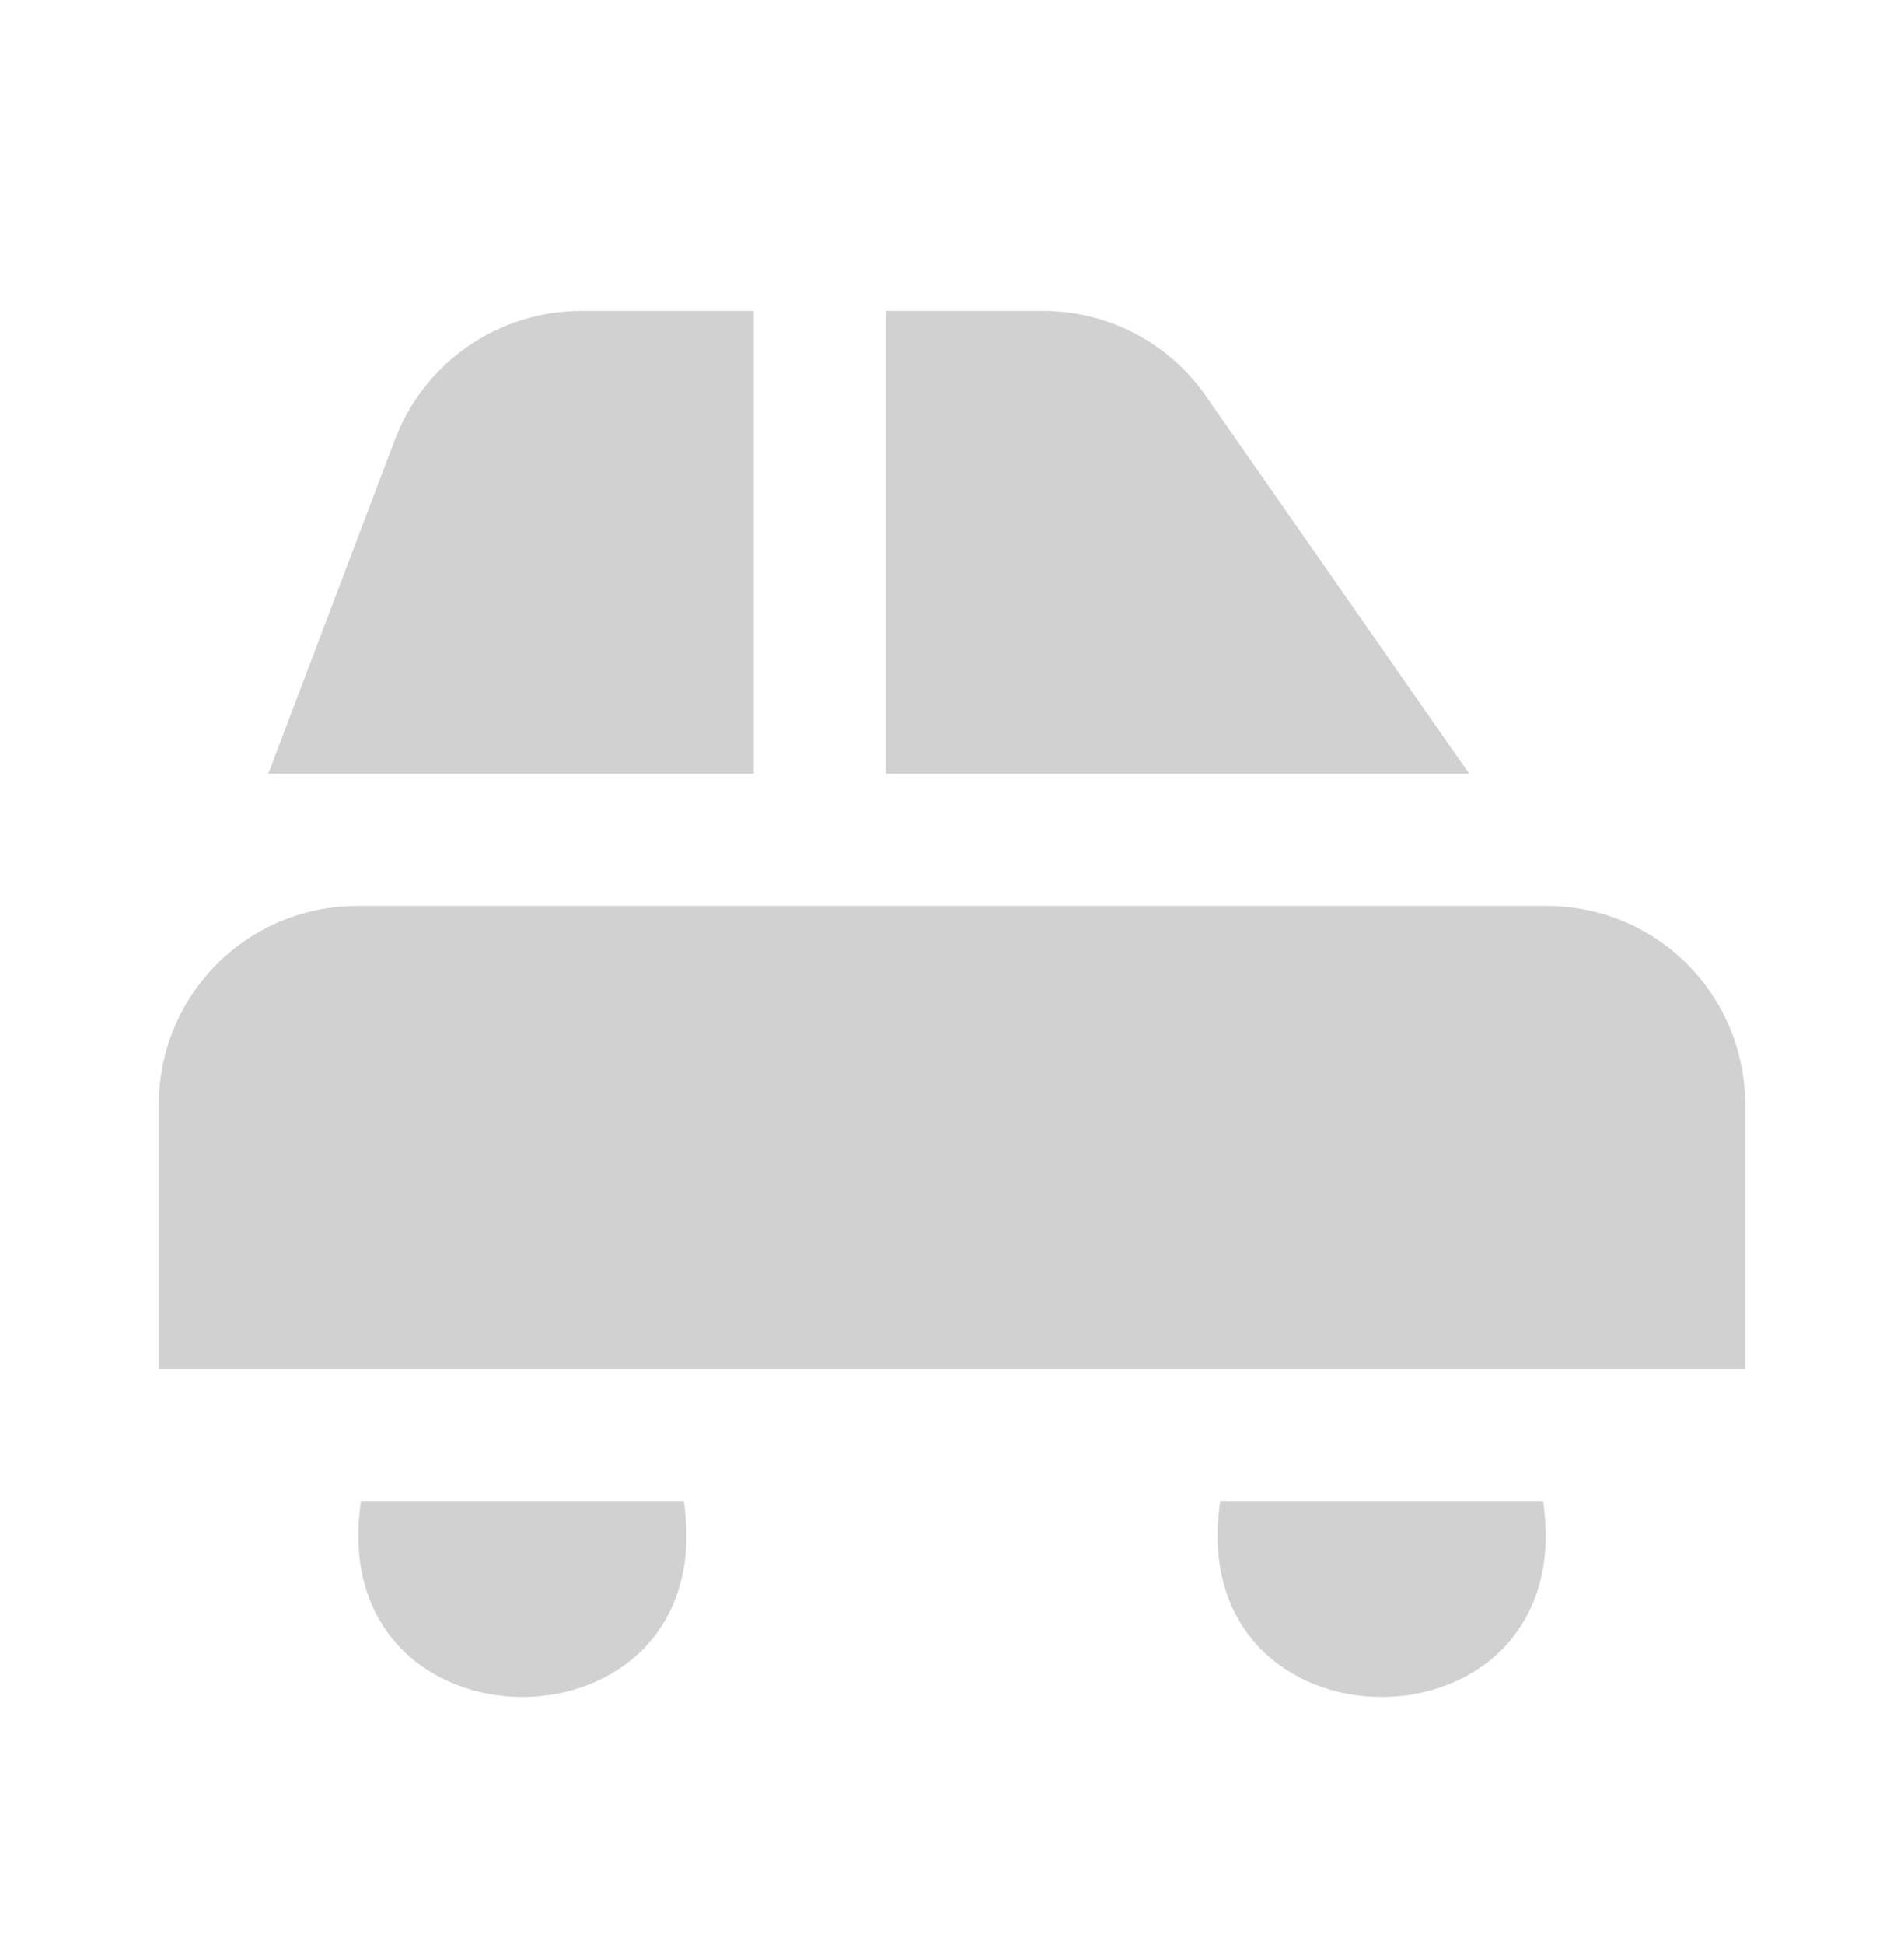 <svg width="48" height="49" viewBox="0 0 48 49" fill="none" xmlns="http://www.w3.org/2000/svg">
<g clip-path="url(#clip0_344_15789)">
<path d="M19.001 19.502H6.764L9.962 11.065C10.325 10.119 10.965 9.304 11.8 8.728C12.634 8.152 13.623 7.841 14.637 7.838H19.001V19.502ZM22.334 19.502H37.038L30.398 9.979C29.938 9.318 29.325 8.778 28.611 8.406C27.897 8.033 27.103 7.838 26.298 7.838H22.334V19.502ZM43.995 27.833C43.995 26.507 43.468 25.236 42.531 24.298C41.594 23.361 40.322 22.834 38.996 22.834H9.004C7.678 22.834 6.407 23.361 5.469 24.298C4.532 25.236 4.005 26.507 4.005 27.833L4.005 34.498H43.995V27.833ZM17.238 37.83C18.217 44.419 8.121 44.415 9.101 37.83H17.238ZM30.762 37.83C29.784 44.419 39.88 44.415 38.9 37.83H30.762Z" fill="#D1D1D1"/>
</g>
<defs>
<clipPath id="clip0_344_15789">
<rect width="39.99" height="39.99" fill="white" transform="translate(4.005 4.505)"/>
</clipPath>
</defs>
</svg>
